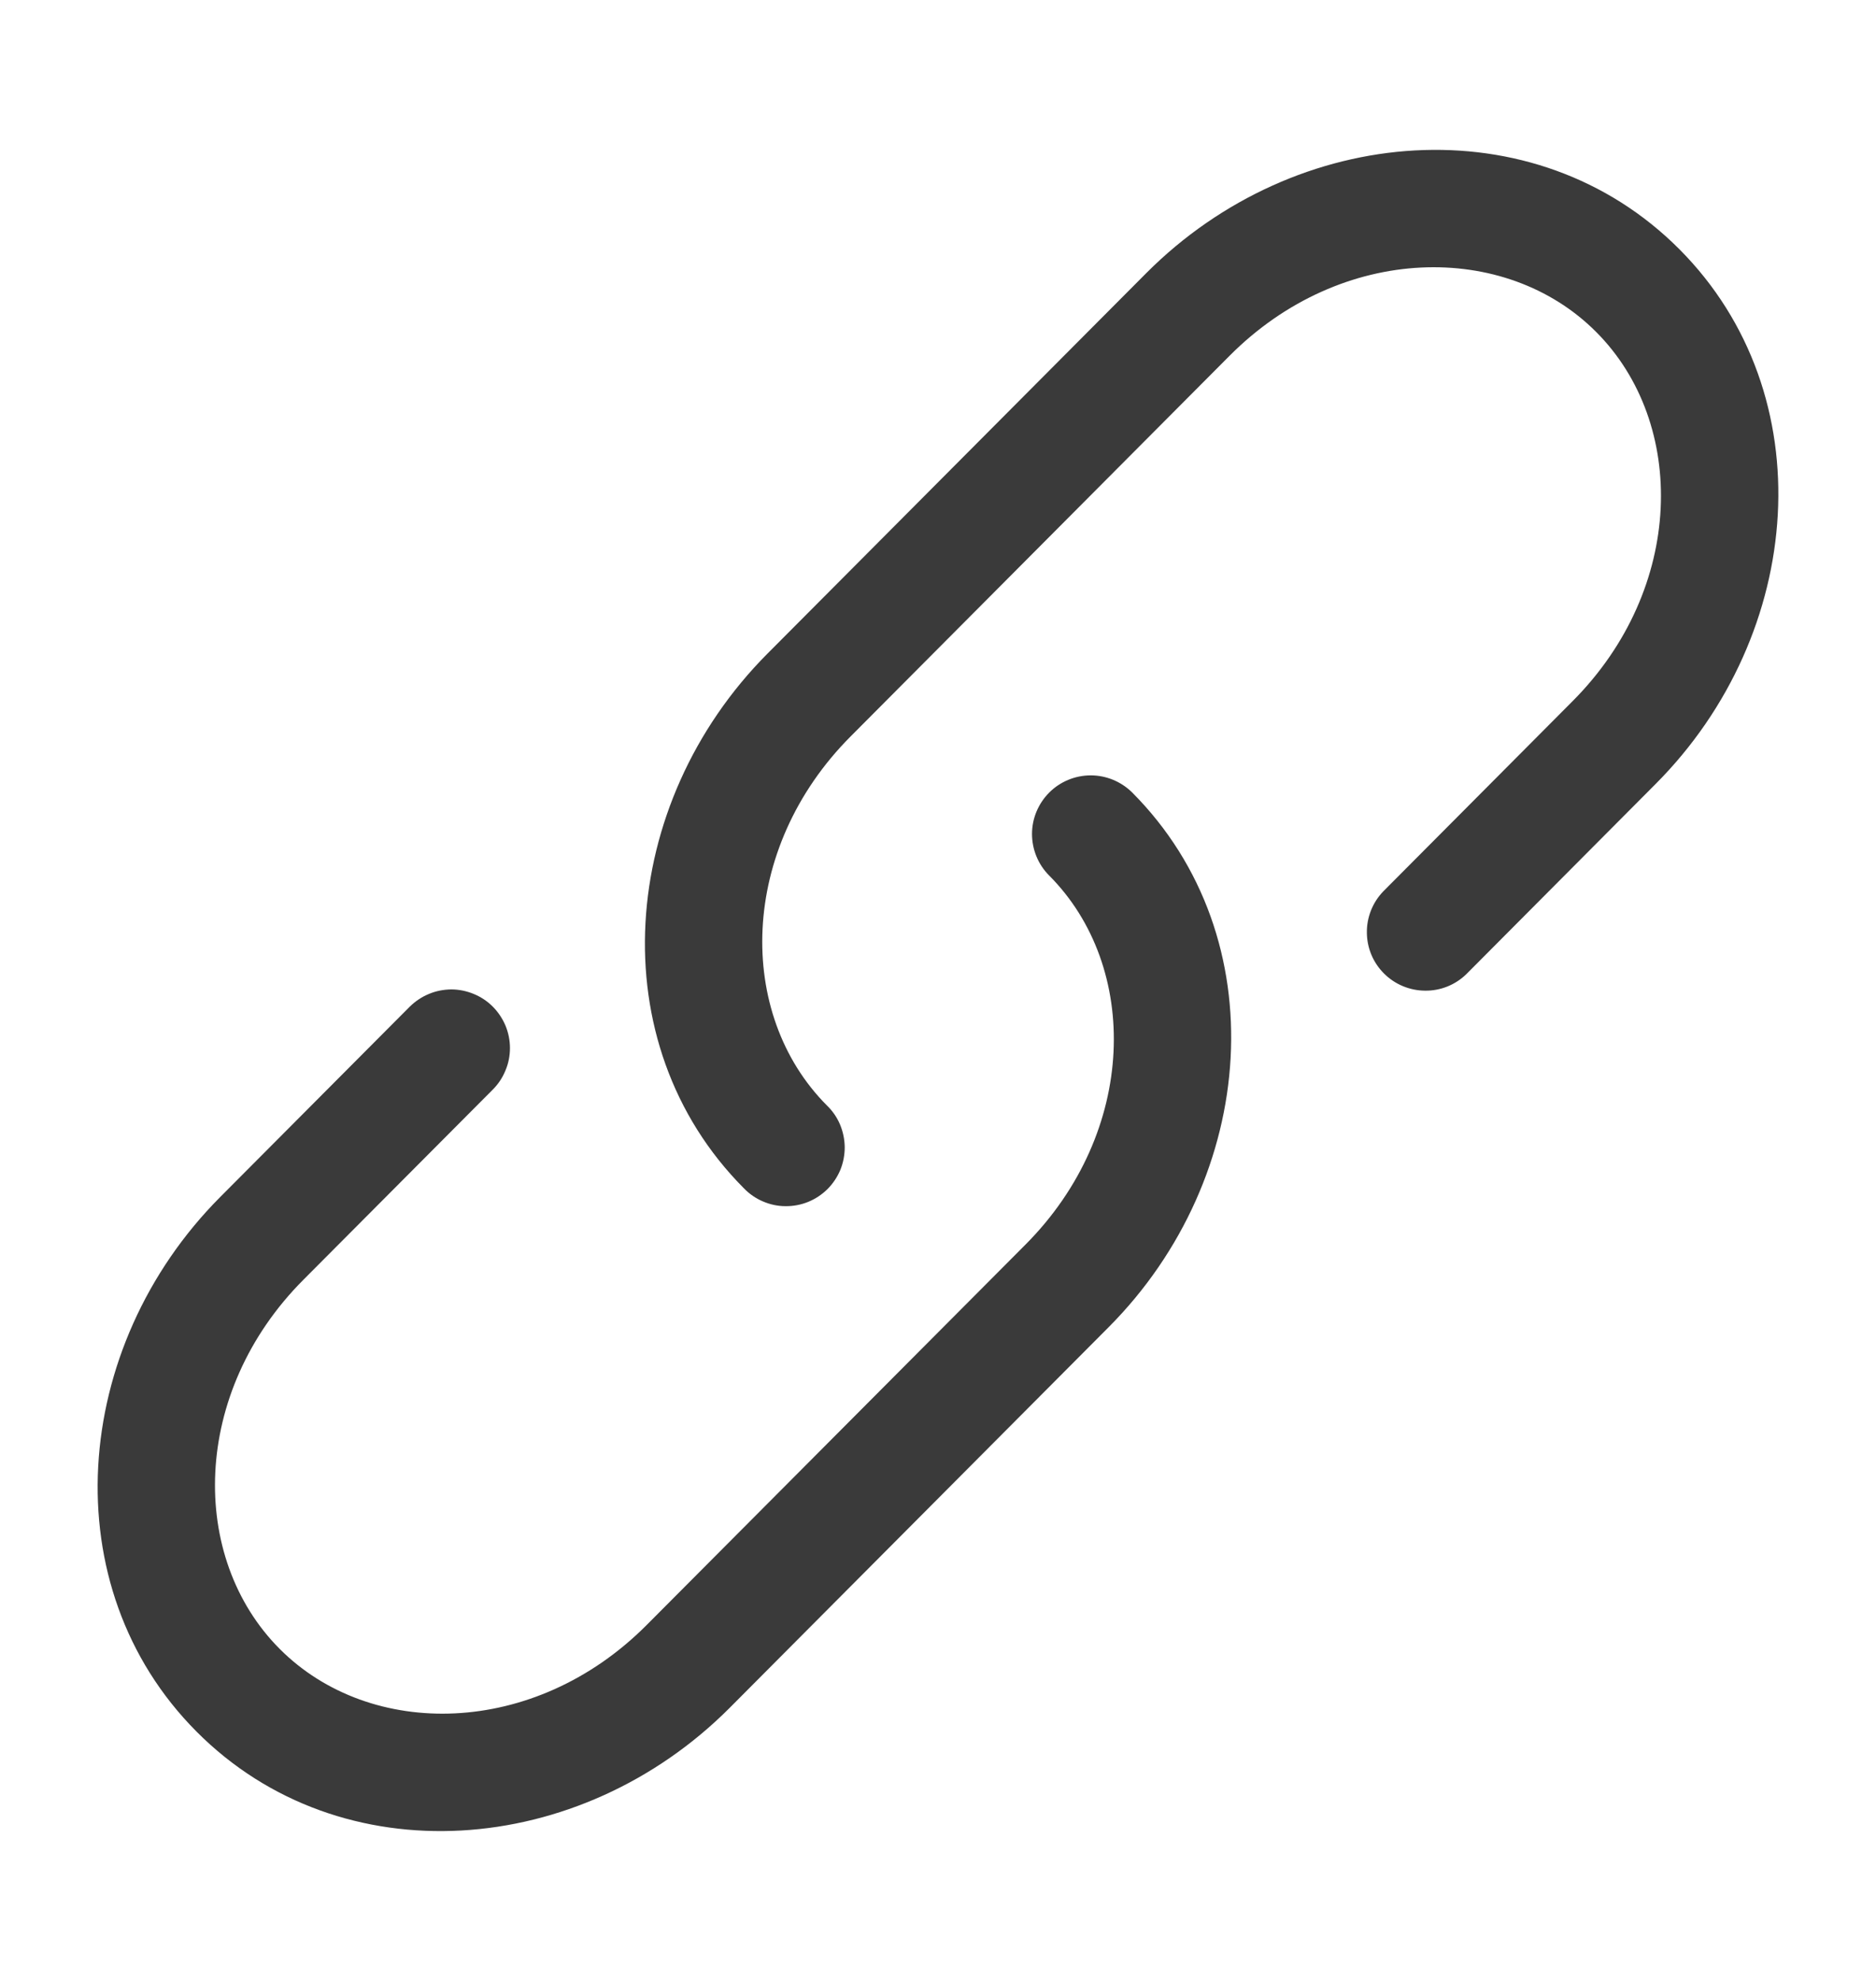 <svg width="18" height="19" viewBox="0 0 18 19" fill="none" xmlns="http://www.w3.org/2000/svg">
<path d="M11.797 3.413C12.872 2.333 14.446 2.311 15.316 3.185C16.189 4.061 16.166 5.645 15.089 6.725L13.272 8.55C13.17 8.656 13.113 8.798 13.115 8.946C13.116 9.093 13.175 9.234 13.28 9.338C13.384 9.442 13.526 9.501 13.673 9.502C13.821 9.504 13.963 9.447 14.069 9.344L15.886 7.519C17.32 6.08 17.5 3.783 16.114 2.391C14.726 0.998 12.434 1.18 10.999 2.619L7.364 6.269C5.931 7.708 5.751 10.005 7.137 11.397C7.189 11.451 7.251 11.494 7.319 11.523C7.388 11.553 7.462 11.569 7.536 11.569C7.611 11.57 7.685 11.556 7.754 11.528C7.823 11.5 7.886 11.458 7.939 11.406C7.992 11.353 8.034 11.29 8.063 11.221C8.091 11.152 8.105 11.078 8.105 11.003C8.104 10.929 8.089 10.855 8.06 10.786C8.031 10.717 7.988 10.655 7.934 10.603C7.061 9.727 7.085 8.143 8.162 7.063L11.797 3.413Z" fill="#3A3A3A"/>
<path d="M10.864 7.602C10.758 7.497 10.615 7.437 10.466 7.437C10.317 7.437 10.173 7.496 10.068 7.601C9.962 7.707 9.902 7.85 9.902 7.999C9.902 8.148 9.961 8.292 10.066 8.397C10.94 9.273 10.916 10.857 9.839 11.938L6.204 15.587C5.128 16.667 3.554 16.689 2.683 15.815C1.81 14.939 1.834 13.355 2.911 12.275L4.729 10.45C4.781 10.398 4.822 10.336 4.85 10.267C4.879 10.199 4.893 10.126 4.893 10.052C4.893 9.978 4.878 9.905 4.85 9.837C4.821 9.769 4.78 9.707 4.727 9.654C4.675 9.602 4.613 9.561 4.544 9.533C4.476 9.505 4.403 9.49 4.329 9.49C4.255 9.491 4.182 9.505 4.114 9.534C4.046 9.562 3.984 9.604 3.931 9.656L2.113 11.481C0.68 12.921 0.5 15.217 1.886 16.609C3.274 18.003 5.566 17.82 7.001 16.381L10.636 12.731C12.07 11.293 12.25 8.994 10.864 7.602Z" fill="#3A3A3A"/>
</svg>
